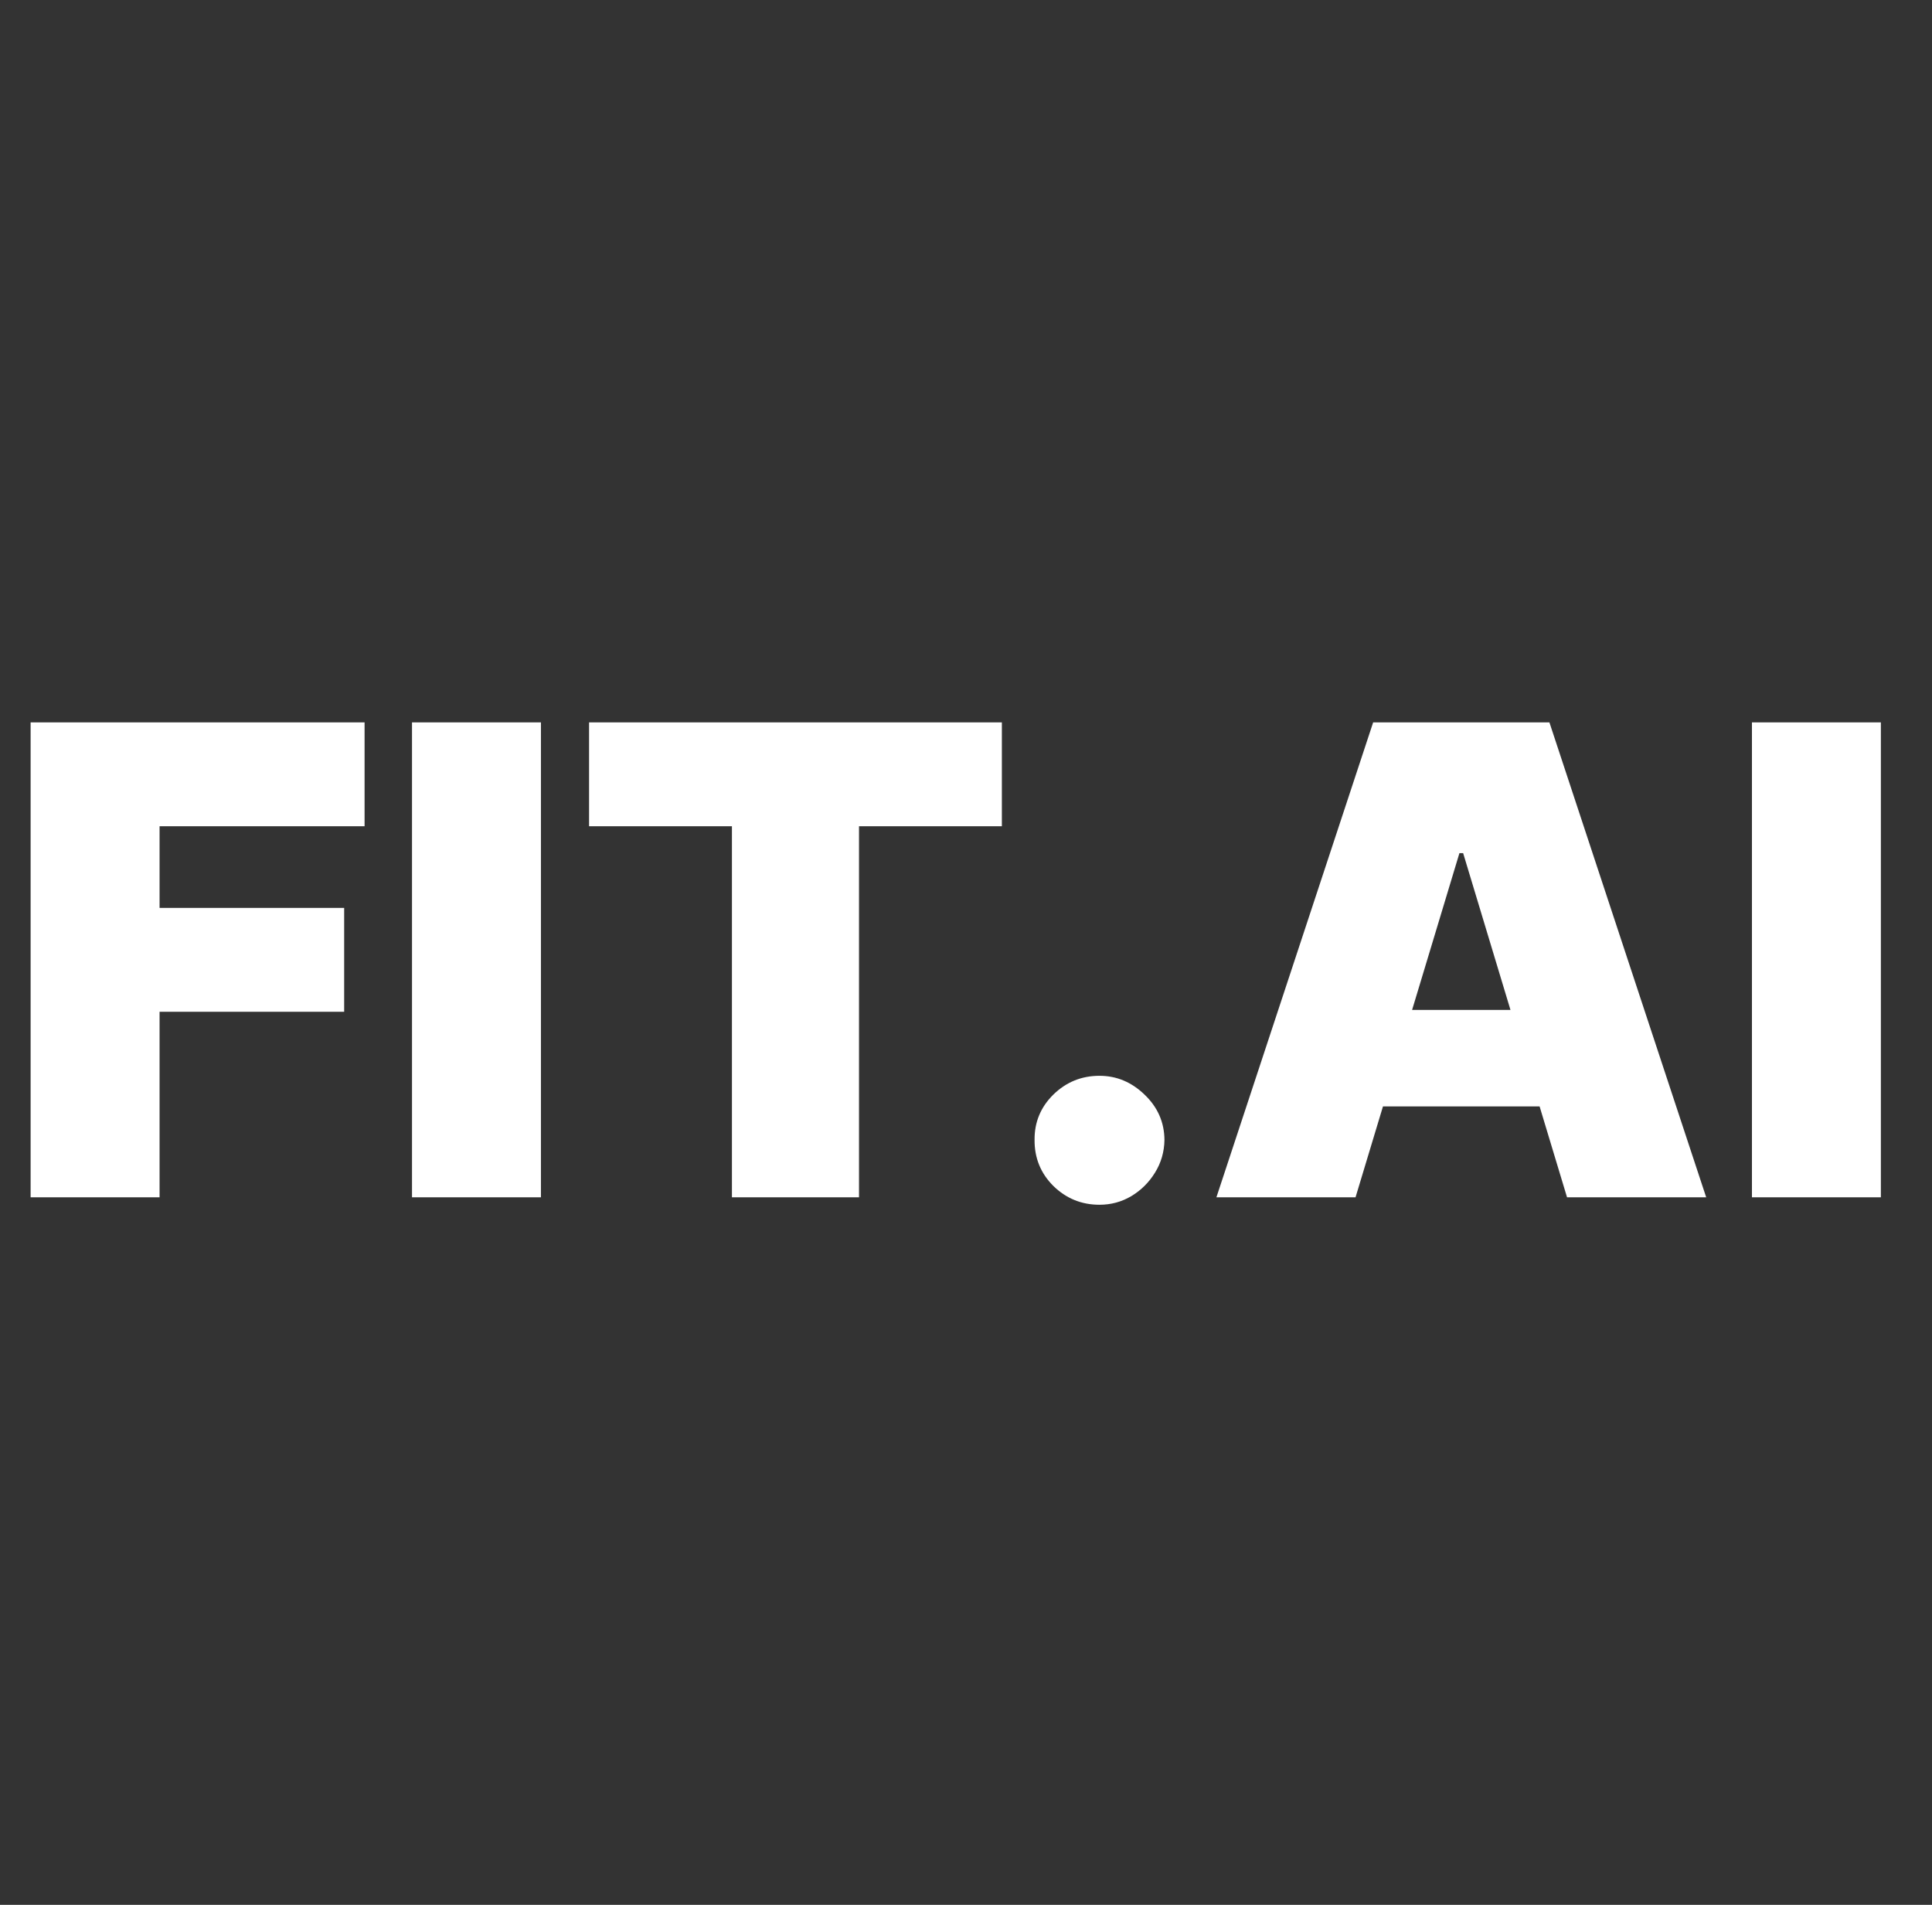 <svg width="71" height="70" viewBox="0 0 71 70" fill="none" xmlns="http://www.w3.org/2000/svg">
<rect x="0" y="0" width="71" height="70" fill="#333333" stroke="none"/>
<path d="M1.125 44V26.546H13.398V30.364H5.864V33.364H12.648V37.182H5.864V44H1.125ZM19.879 26.546V44H15.141V26.546H19.879ZM21.648 30.364V26.546H36.818V30.364H31.568V44H26.898V30.364H21.648ZM40.406 44.273C39.747 44.273 39.182 44.043 38.71 43.582C38.244 43.117 38.014 42.551 38.02 41.886C38.014 41.239 38.244 40.685 38.71 40.224C39.182 39.764 39.747 39.534 40.406 39.534C41.031 39.534 41.582 39.764 42.06 40.224C42.543 40.685 42.787 41.239 42.793 41.886C42.787 42.33 42.67 42.733 42.443 43.097C42.222 43.455 41.932 43.742 41.574 43.957C41.216 44.168 40.827 44.273 40.406 44.273ZM49.815 44H44.702L50.463 26.546H56.94L62.702 44H57.588L53.77 31.352H53.633L49.815 44ZM48.861 37.114H58.474V40.659H48.861V37.114ZM69.121 26.546V44H64.383V26.546H69.121Z" fill="white"/>
</svg>
